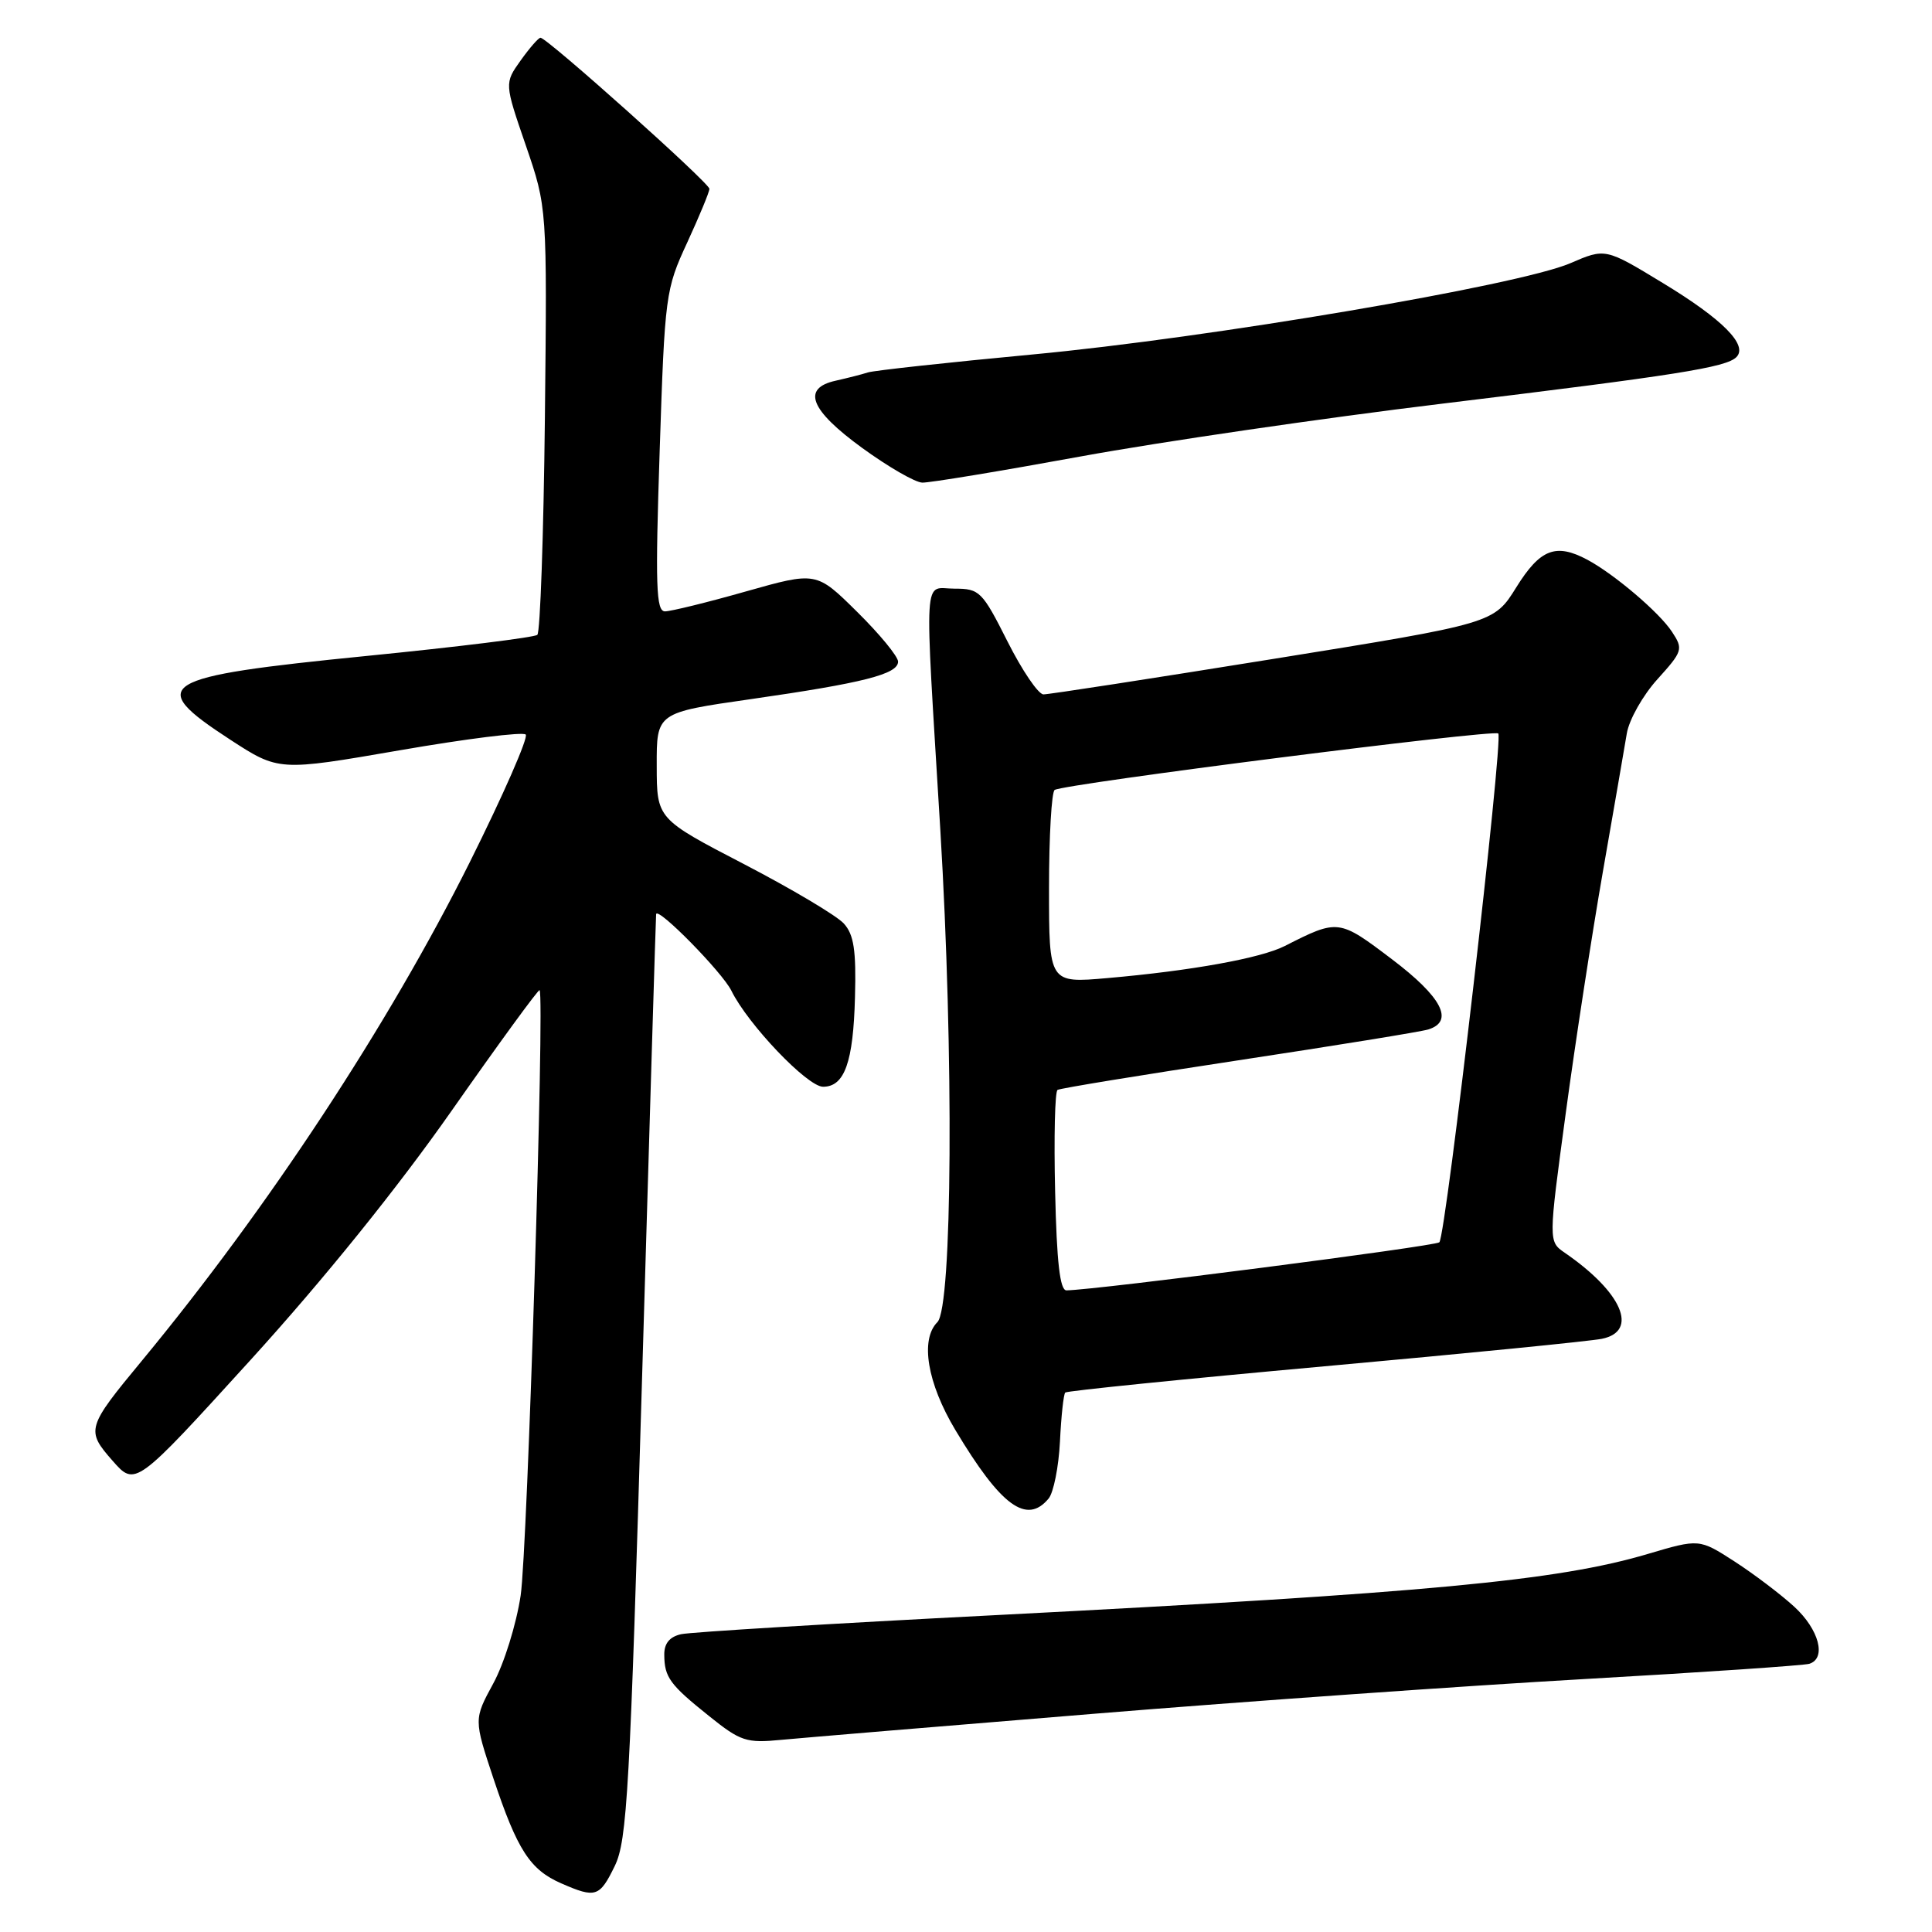 <?xml version="1.0" encoding="UTF-8" standalone="no"?>
<!DOCTYPE svg PUBLIC "-//W3C//DTD SVG 1.1//EN" "http://www.w3.org/Graphics/SVG/1.1/DTD/svg11.dtd" >
<svg xmlns="http://www.w3.org/2000/svg" xmlns:xlink="http://www.w3.org/1999/xlink" version="1.1" viewBox="0 0 256 256">
 <g >
 <path fill="currentColor"
d=" M 81.46 247.25 C 83.10 243.88 83.47 237.28 85.08 182.50 C 86.07 148.95 86.90 121.34 86.94 121.13 C 87.12 120.09 95.70 128.82 96.91 131.27 C 99.11 135.75 106.99 144.00 109.06 144.00 C 111.91 144.00 113.07 140.75 113.29 132.10 C 113.46 125.91 113.14 123.83 111.81 122.37 C 110.88 121.34 104.93 117.80 98.58 114.50 C 87.03 108.50 87.03 108.50 87.02 101.47 C 87.00 94.43 87.00 94.43 99.48 92.64 C 114.39 90.50 119.00 89.33 119.00 87.67 C 119.00 86.99 116.56 84.02 113.58 81.08 C 108.17 75.73 108.17 75.73 98.83 78.37 C 93.70 79.83 88.87 81.01 88.11 81.01 C 86.93 81.00 86.82 77.59 87.41 59.75 C 88.09 39.04 88.19 38.34 91.06 32.14 C 92.67 28.64 94.00 25.44 94.00 25.02 C 94.00 24.25 72.49 5.00 71.62 5.00 C 71.35 5.00 70.17 6.36 68.99 8.01 C 66.84 11.03 66.84 11.03 69.67 19.26 C 72.50 27.50 72.50 27.50 72.20 55.50 C 72.03 70.90 71.58 83.78 71.20 84.12 C 70.81 84.46 60.62 85.72 48.54 86.92 C 20.83 89.68 19.23 90.66 30.46 97.98 C 36.93 102.19 36.93 102.19 52.95 99.42 C 61.77 97.89 69.28 96.95 69.66 97.33 C 70.04 97.70 66.70 105.32 62.24 114.26 C 51.49 135.78 35.52 160.07 18.82 180.28 C 11.47 189.16 11.37 189.52 14.91 193.55 C 17.93 196.99 17.93 196.99 33.22 180.18 C 42.90 169.53 52.67 157.42 59.87 147.14 C 66.13 138.21 71.36 131.04 71.50 131.20 C 72.18 132.01 69.89 205.43 68.99 211.41 C 68.42 215.21 66.79 220.46 65.36 223.07 C 62.78 227.82 62.78 227.82 65.40 235.71 C 68.55 245.15 70.24 247.76 74.38 249.56 C 78.93 251.55 79.45 251.38 81.46 247.25 Z  M 145.00 227.08 C 165.07 225.44 194.32 223.37 210.00 222.48 C 225.68 221.59 239.06 220.68 239.75 220.46 C 242.04 219.73 241.04 215.92 237.75 212.90 C 235.96 211.26 232.40 208.56 229.83 206.90 C 225.16 203.89 225.16 203.89 218.33 205.91 C 206.36 209.46 189.16 211.07 132.00 214.01 C 110.28 215.12 91.49 216.26 90.25 216.54 C 88.73 216.88 88.00 217.76 88.02 219.27 C 88.04 222.25 88.74 223.22 94.01 227.43 C 98.12 230.73 98.92 230.99 103.50 230.54 C 106.25 230.28 124.92 228.72 145.00 227.08 Z  M 138.95 198.56 C 139.60 197.77 140.28 194.38 140.45 191.02 C 140.61 187.66 140.93 184.74 141.15 184.52 C 141.37 184.30 156.84 182.73 175.52 181.04 C 194.21 179.35 210.74 177.71 212.25 177.40 C 217.18 176.40 214.95 171.23 207.33 165.99 C 205.17 164.50 205.17 164.50 207.47 147.50 C 208.73 138.15 210.95 123.75 212.39 115.50 C 213.83 107.25 215.26 99.01 215.56 97.19 C 215.86 95.37 217.69 92.13 219.62 90.00 C 222.97 86.29 223.06 86.01 221.55 83.72 C 219.87 81.15 213.89 76.07 210.32 74.16 C 206.15 71.94 204.08 72.75 200.93 77.80 C 197.95 82.60 197.95 82.60 168.72 87.31 C 152.65 89.90 138.94 92.02 138.26 92.01 C 137.58 92.00 135.44 88.85 133.50 85.00 C 130.15 78.35 129.80 78.00 126.49 78.00 C 122.29 78.00 122.47 74.83 124.60 110.00 C 126.39 139.65 126.19 173.21 124.21 175.19 C 121.90 177.50 122.86 183.26 126.60 189.50 C 132.63 199.57 136.04 202.07 138.95 198.56 Z  M 143.21 60.48 C 153.82 58.54 175.32 55.40 191.00 53.50 C 222.15 49.72 228.71 48.69 230.08 47.32 C 231.66 45.74 228.27 42.31 220.35 37.51 C 212.72 32.87 212.72 32.87 208.07 34.88 C 201.23 37.82 160.21 44.78 136.81 46.97 C 125.64 48.02 115.82 49.09 115.00 49.35 C 114.17 49.62 112.26 50.10 110.75 50.44 C 106.19 51.44 107.32 54.32 114.25 59.36 C 117.69 61.86 121.27 63.93 122.21 63.95 C 123.16 63.98 132.61 62.42 143.21 60.48 Z  M 139.81 157.90 C 139.64 150.70 139.78 144.63 140.13 144.42 C 140.48 144.20 151.28 142.44 164.13 140.49 C 176.98 138.54 188.29 136.71 189.25 136.41 C 192.73 135.33 191.07 132.12 184.42 127.09 C 177.40 121.77 177.31 121.76 170.24 125.35 C 167.08 126.96 157.87 128.63 146.75 129.60 C 139.00 130.28 139.00 130.28 139.00 117.70 C 139.00 110.78 139.34 104.92 139.75 104.67 C 141.12 103.85 197.95 96.62 198.53 97.19 C 199.22 97.89 191.60 163.73 190.72 164.61 C 190.20 165.13 145.30 170.92 141.31 170.98 C 140.45 170.99 140.02 167.23 139.81 157.90 Z "/>
</g>
</svg>